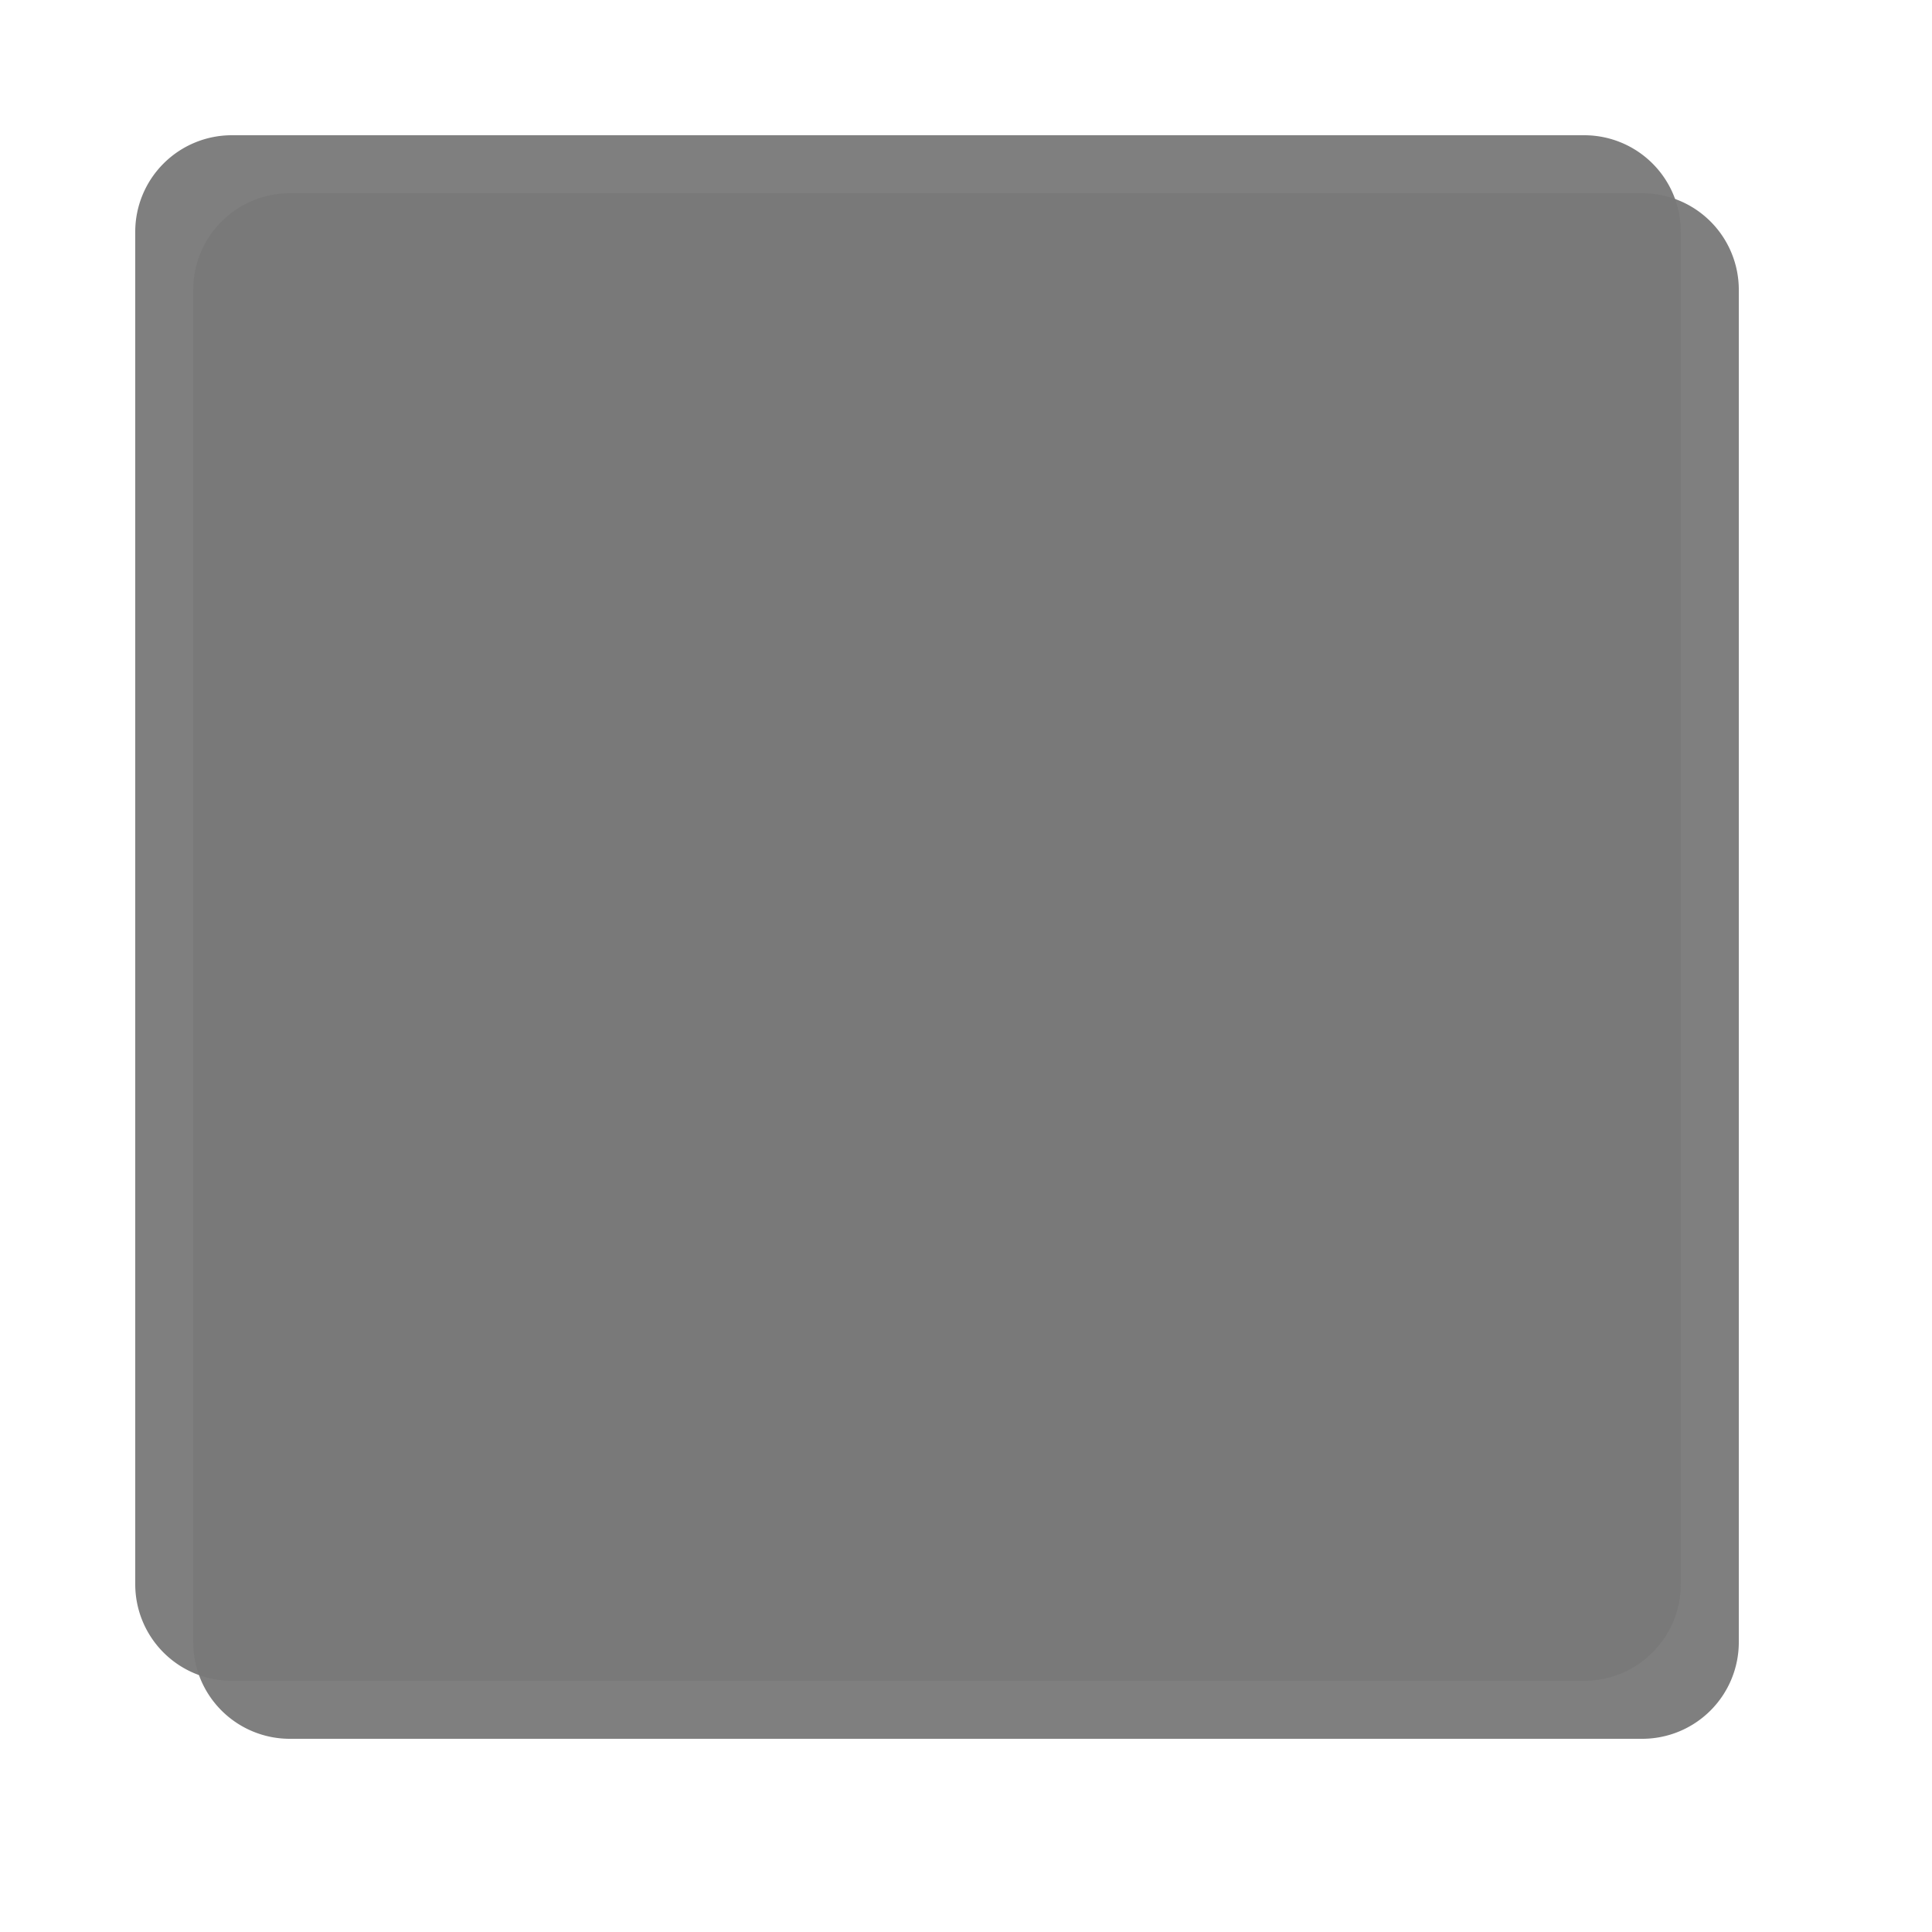 ﻿<?xml version="1.0" encoding="utf-8"?>
<svg version="1.1" xmlns:xlink="http://www.w3.org/1999/xlink" width="100px" height="100px" xmlns="http://www.w3.org/2000/svg">
  <defs>
    <filter x="378px" y="777px" width="100px" height="100px" filterUnits="userSpaceOnUse" id="filter143">
      <feOffset dx="3" dy="3" in="SourceAlpha" result="shadowOffsetInner" />
      <feGaussianBlur stdDeviation="5" in="shadowOffsetInner" result="shadowGaussian" />
      <feComposite in2="shadowGaussian" operator="atop" in="SourceAlpha" result="shadowComposite" />
      <feColorMatrix type="matrix" values="0 0 0 0 0.4  0 0 0 0 0.4  0 0 0 0 0.4  0 0 0 0.349 0  " in="shadowComposite" />
    </filter>
    <g id="widget144">
      <path d="M 385 789  A 5 5 0 0 1 390 784 L 460 784  A 5 5 0 0 1 465 789 L 465 859  A 5 5 0 0 1 460 864 L 390 864  A 5 5 0 0 1 385 859 L 385 789  Z " fill-rule="nonzero" fill="#797979" stroke="none" fill-opacity="0.957" />
    </g>
  </defs>
  <g transform="matrix(1 0 0 1 -378 -777 )">
    <use xlink:href="#widget144" filter="url(#filter143)" />
    <use xlink:href="#widget144" />
  </g>
</svg>